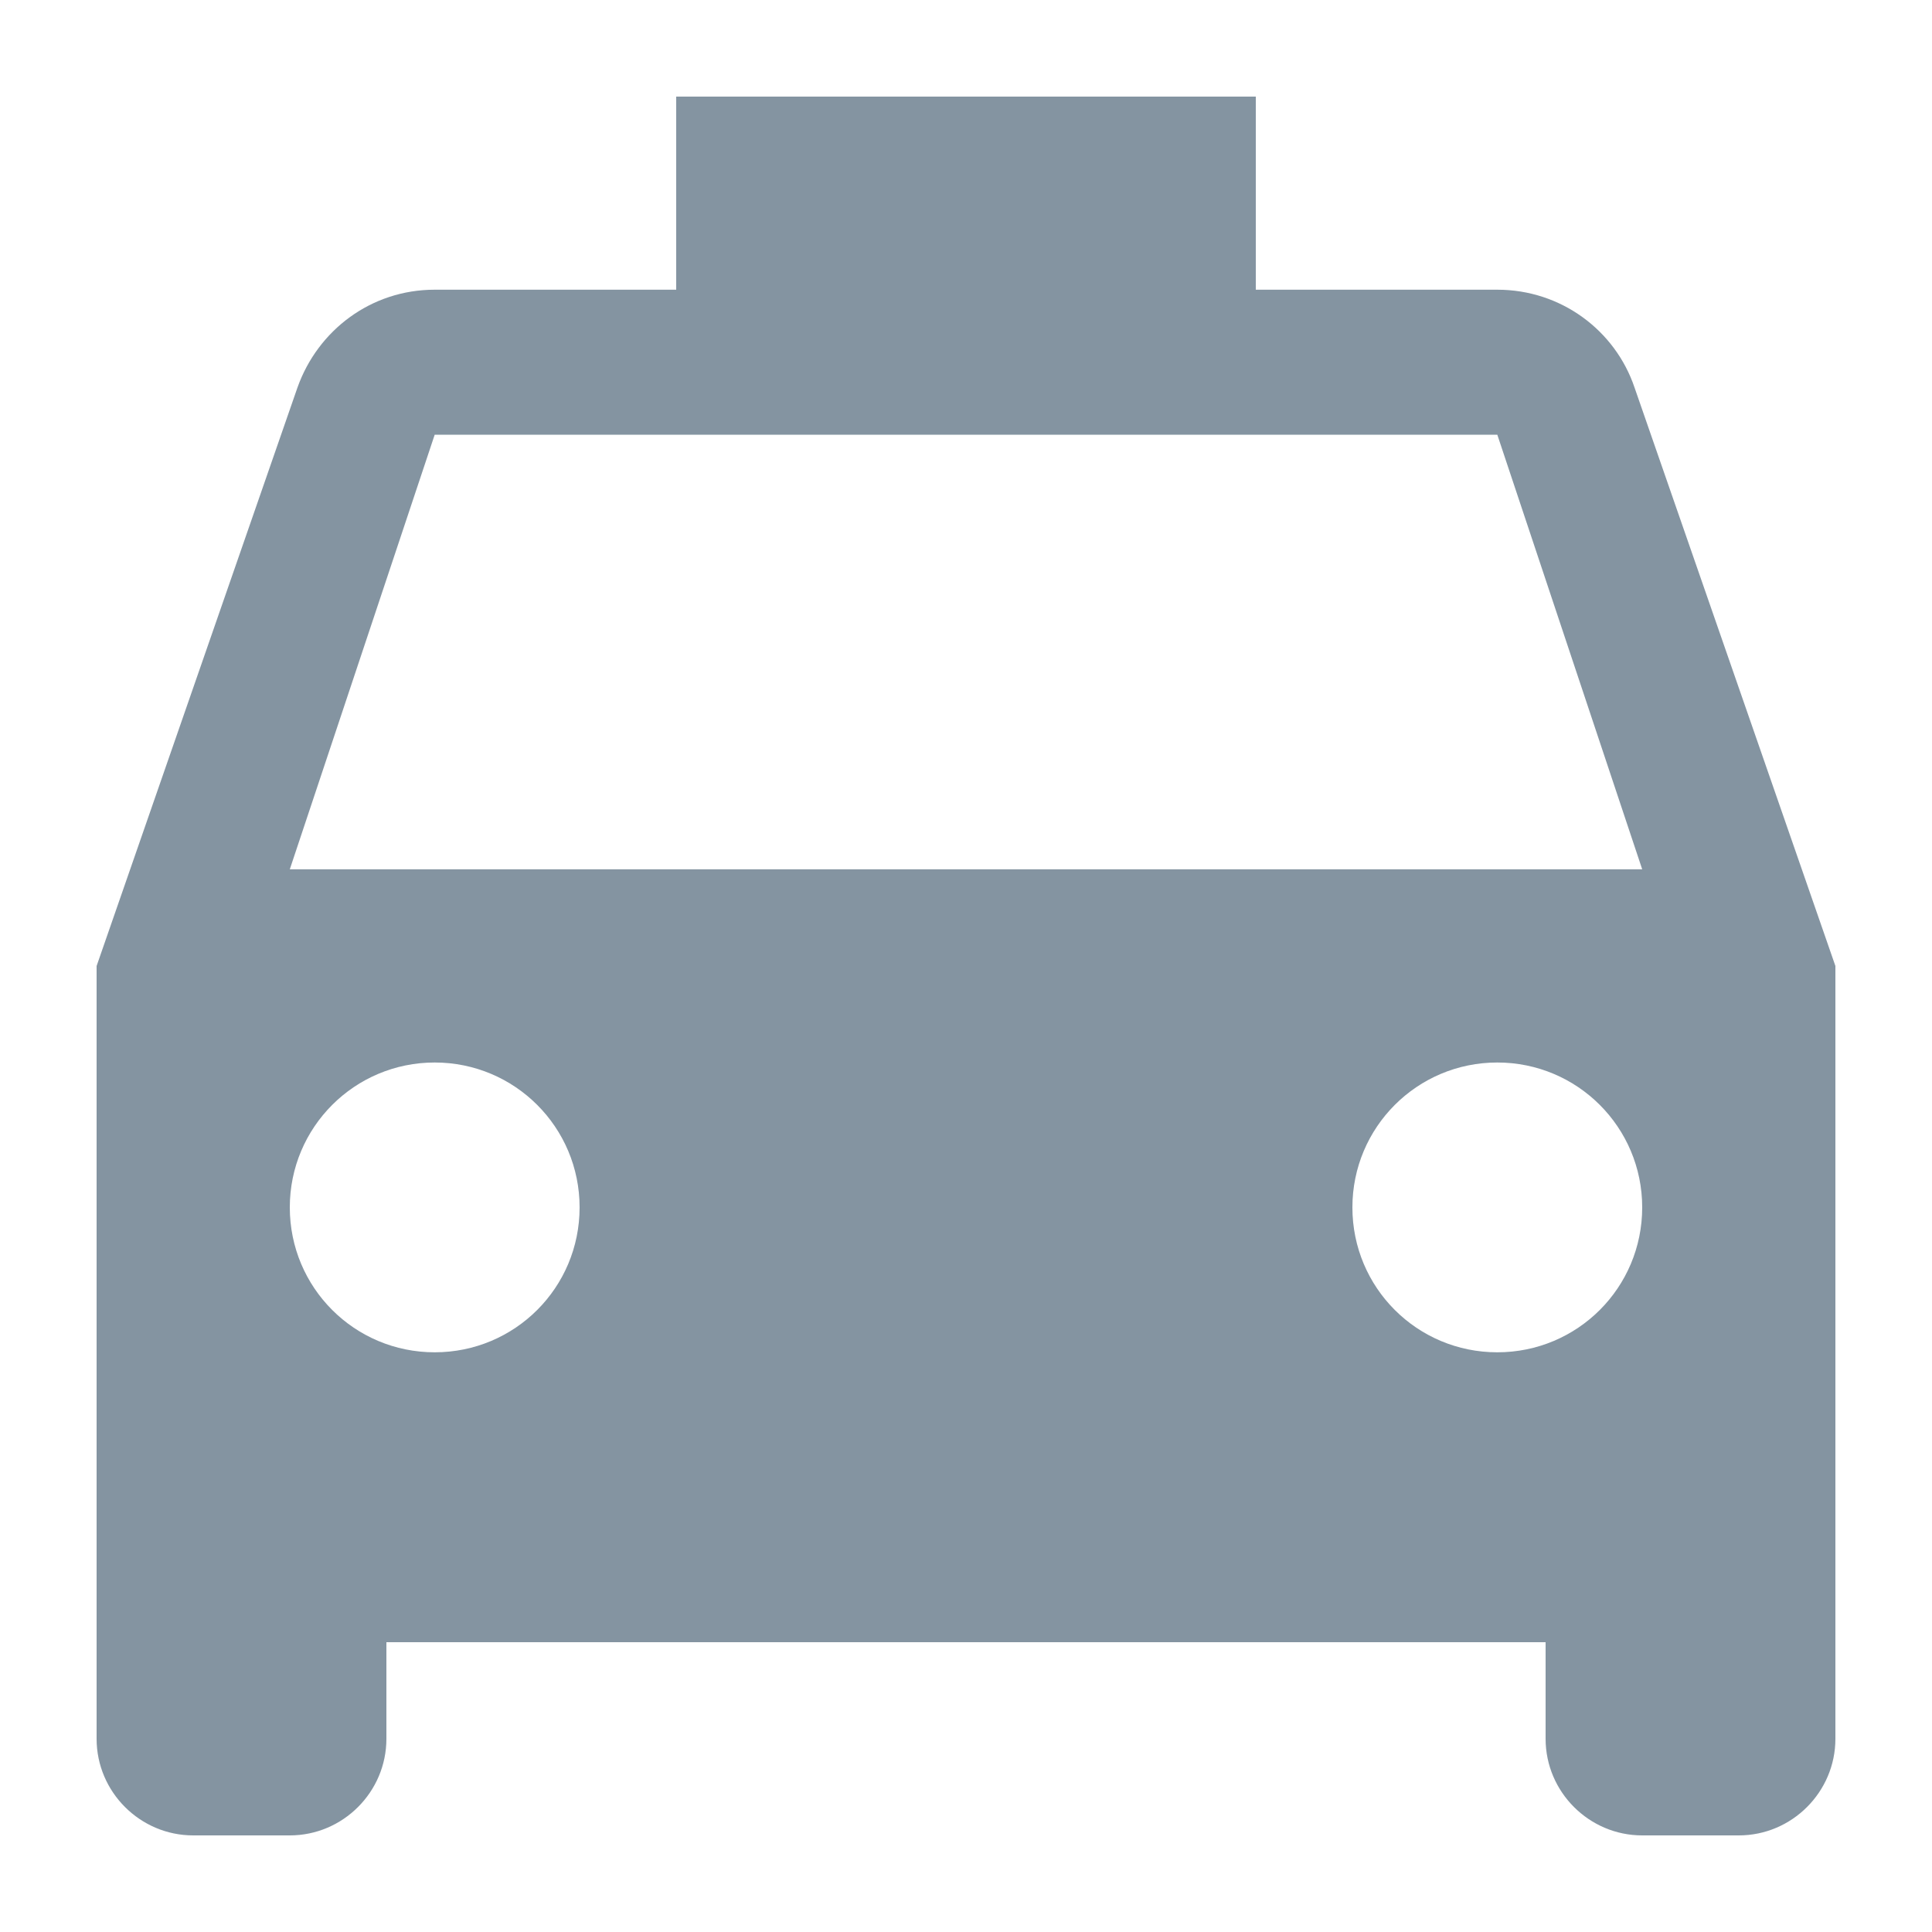 <svg width="20" height="20" viewBox="0 0 20 20" fill="none" xmlns="http://www.w3.org/2000/svg">
<path fill-rule="evenodd" clip-rule="evenodd" d="M16.92 4.01C16.72 3.42 16.16 2.999 15.5 2.999H13V1H7V2.999H4.5C3.84 2.999 3.29 3.42 3.08 4.01L1 10V18C1 18.55 1.45 19 2 19H3C3.55 19 4 18.55 4 18V17H16V18C16 18.55 16.45 19 17 19H18C18.55 19 19 18.55 19 18V10L16.92 4.01ZM4.5 13.999C3.67 13.999 3 13.33 3 12.499C3 11.67 3.67 10.999 4.5 10.999C5.33 10.999 6 11.67 6 12.499C6 13.33 5.33 13.999 4.5 13.999ZM15.5 13.999C14.67 13.999 14 13.33 14 12.499C14 11.67 14.67 10.999 15.5 10.999C16.33 10.999 17 11.67 17 12.499C17 13.33 16.33 13.999 15.5 13.999ZM3 8.999L4.5 4.5H15.5L17 8.999H3Z" fill="#8494A1"/>
</svg>
